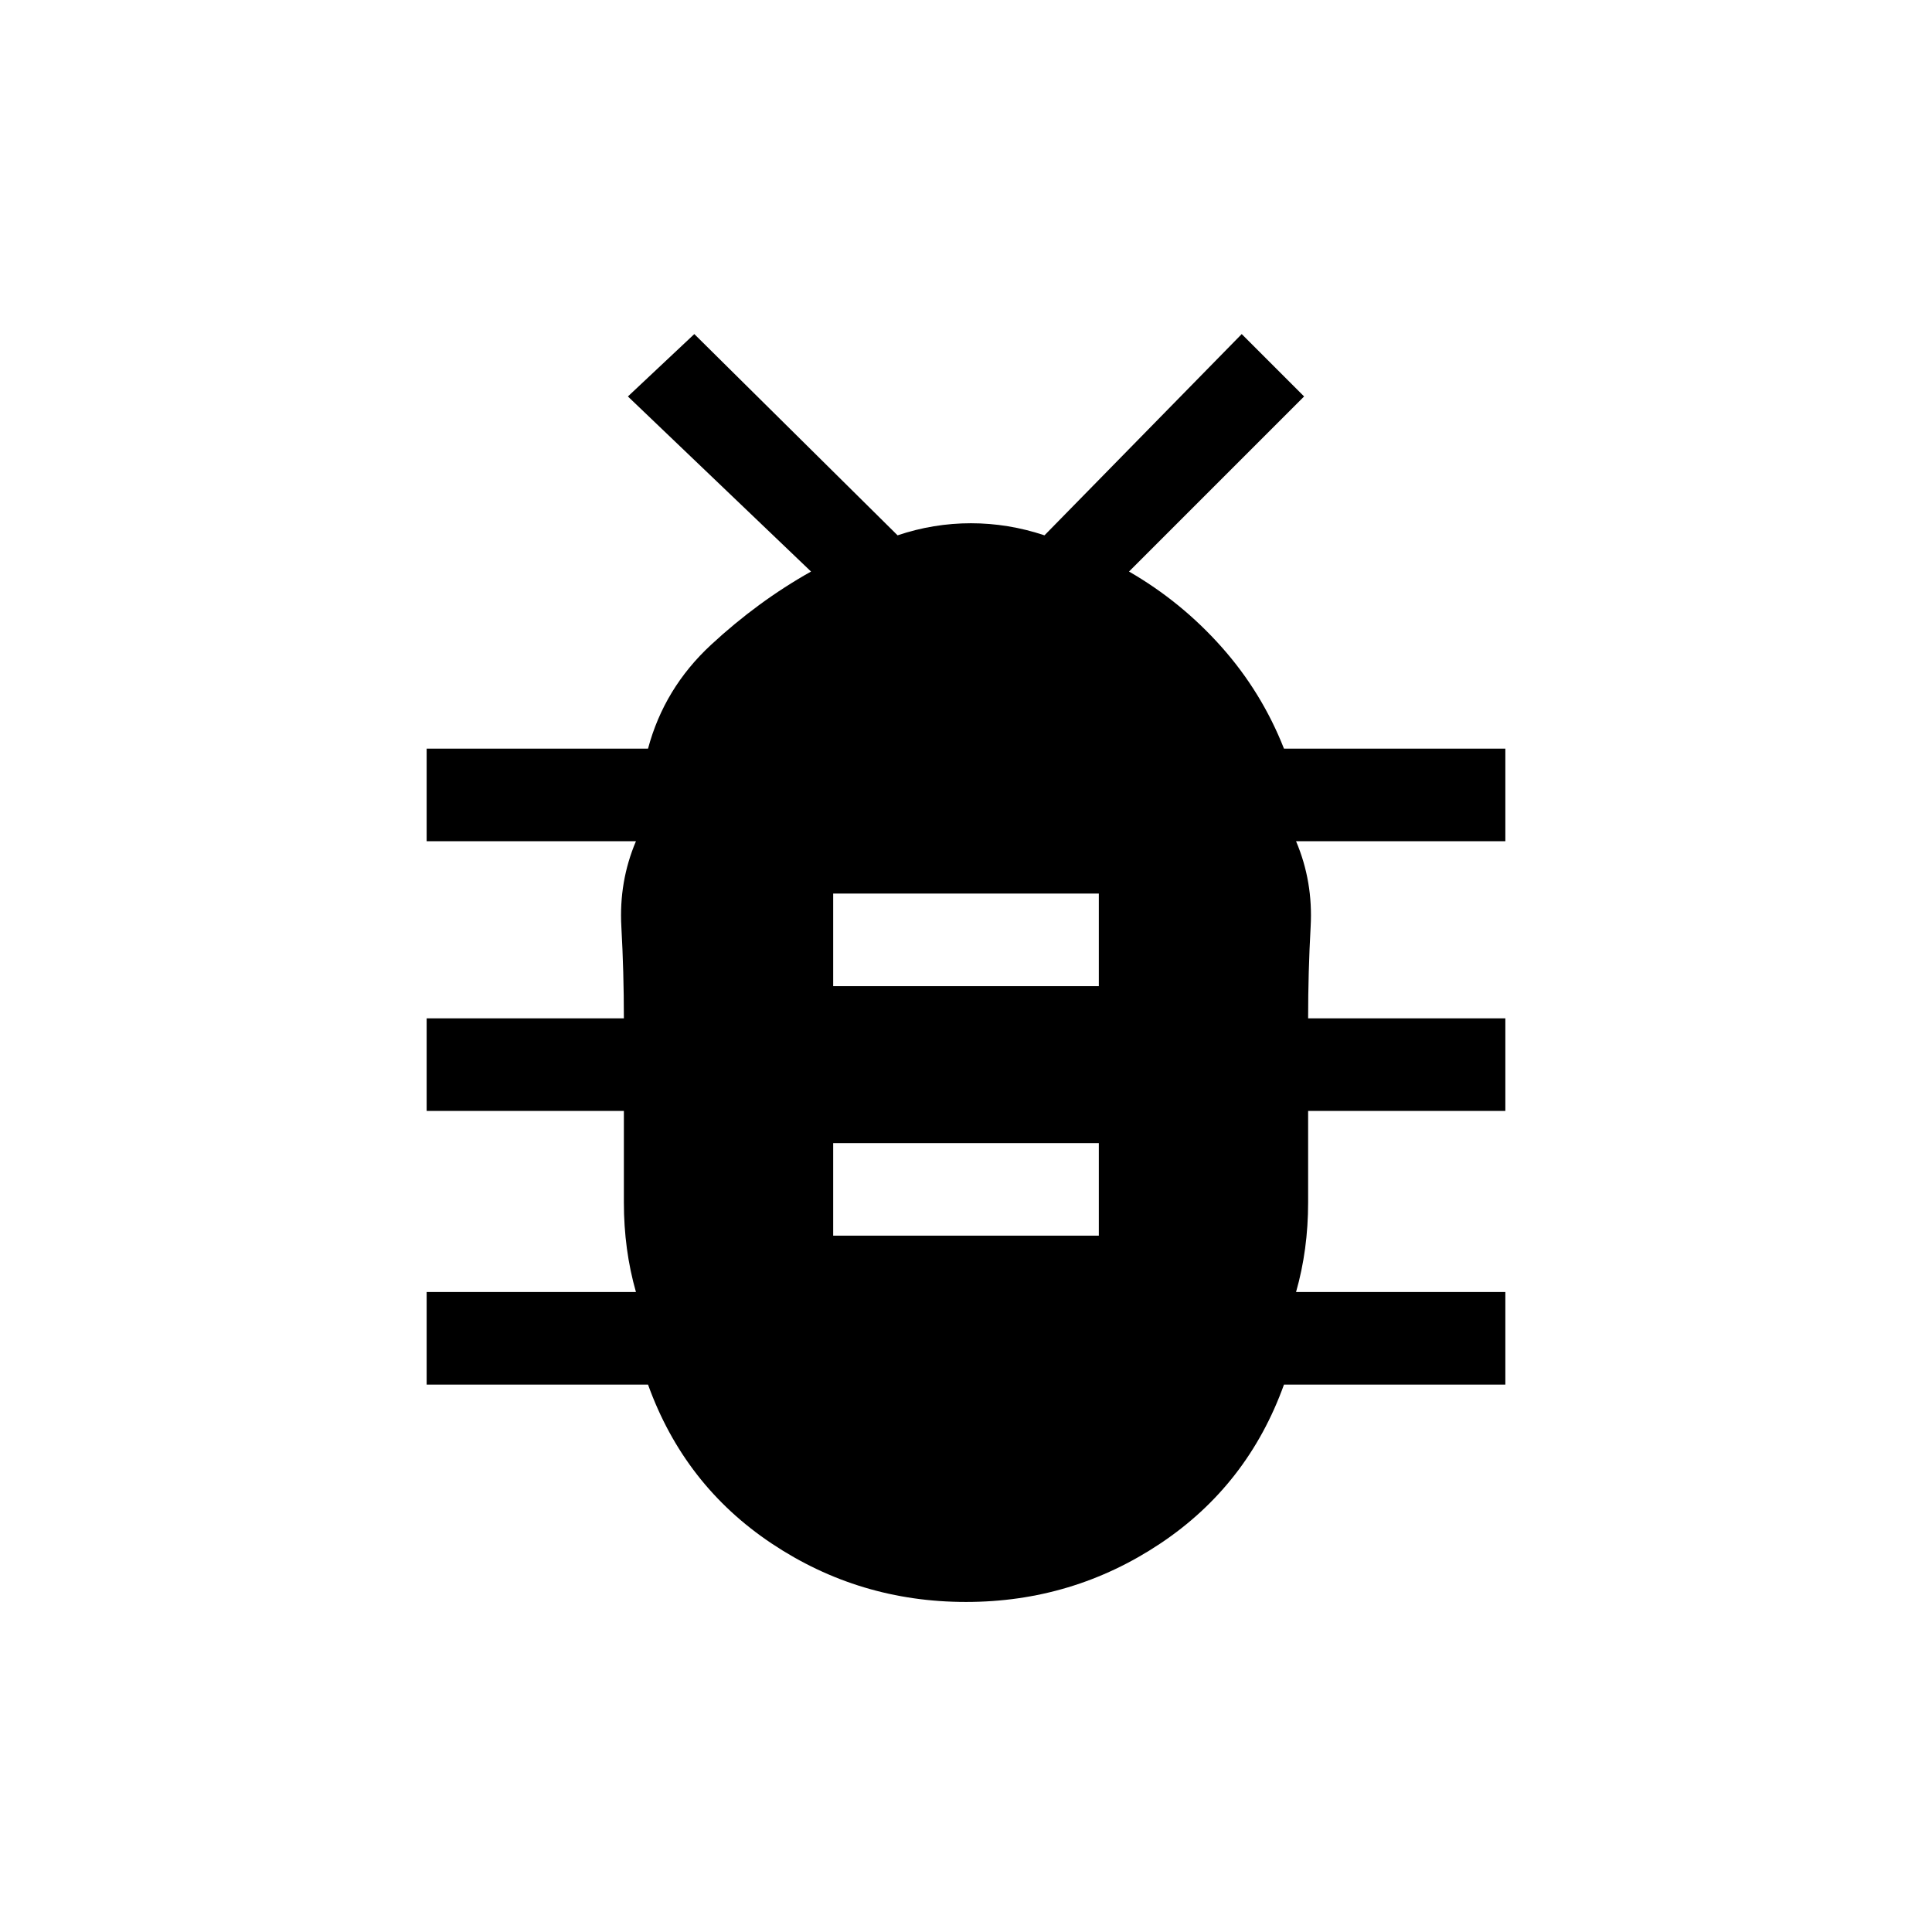 <svg xmlns="http://www.w3.org/2000/svg" height="20" viewBox="0 -960 960 960" width="20"><path d="M480-164q-53 0-96.5-29T322-272H212v-46h104q-6-21-6-44.5V-408h-98v-46h98q0-23-1.25-45.5T316-542H212v-46h110q8-30 31.3-51.59Q376.6-661.18 403-676l-91-87 33-31 101 100q17.86-6 36.43-6t36.57 6l98-100 31 31-87 87q26 15 46 37.5t31 50.5h110v46H644q8.5 20 7.25 42.5T650-454h98v46h-98v45.5q0 23.5-6 44.5h104v46H638q-18 50-61.5 79T480-164Zm-66-182h132v-46H414v46Zm0-124h132v-46H414v46Z"/></svg>